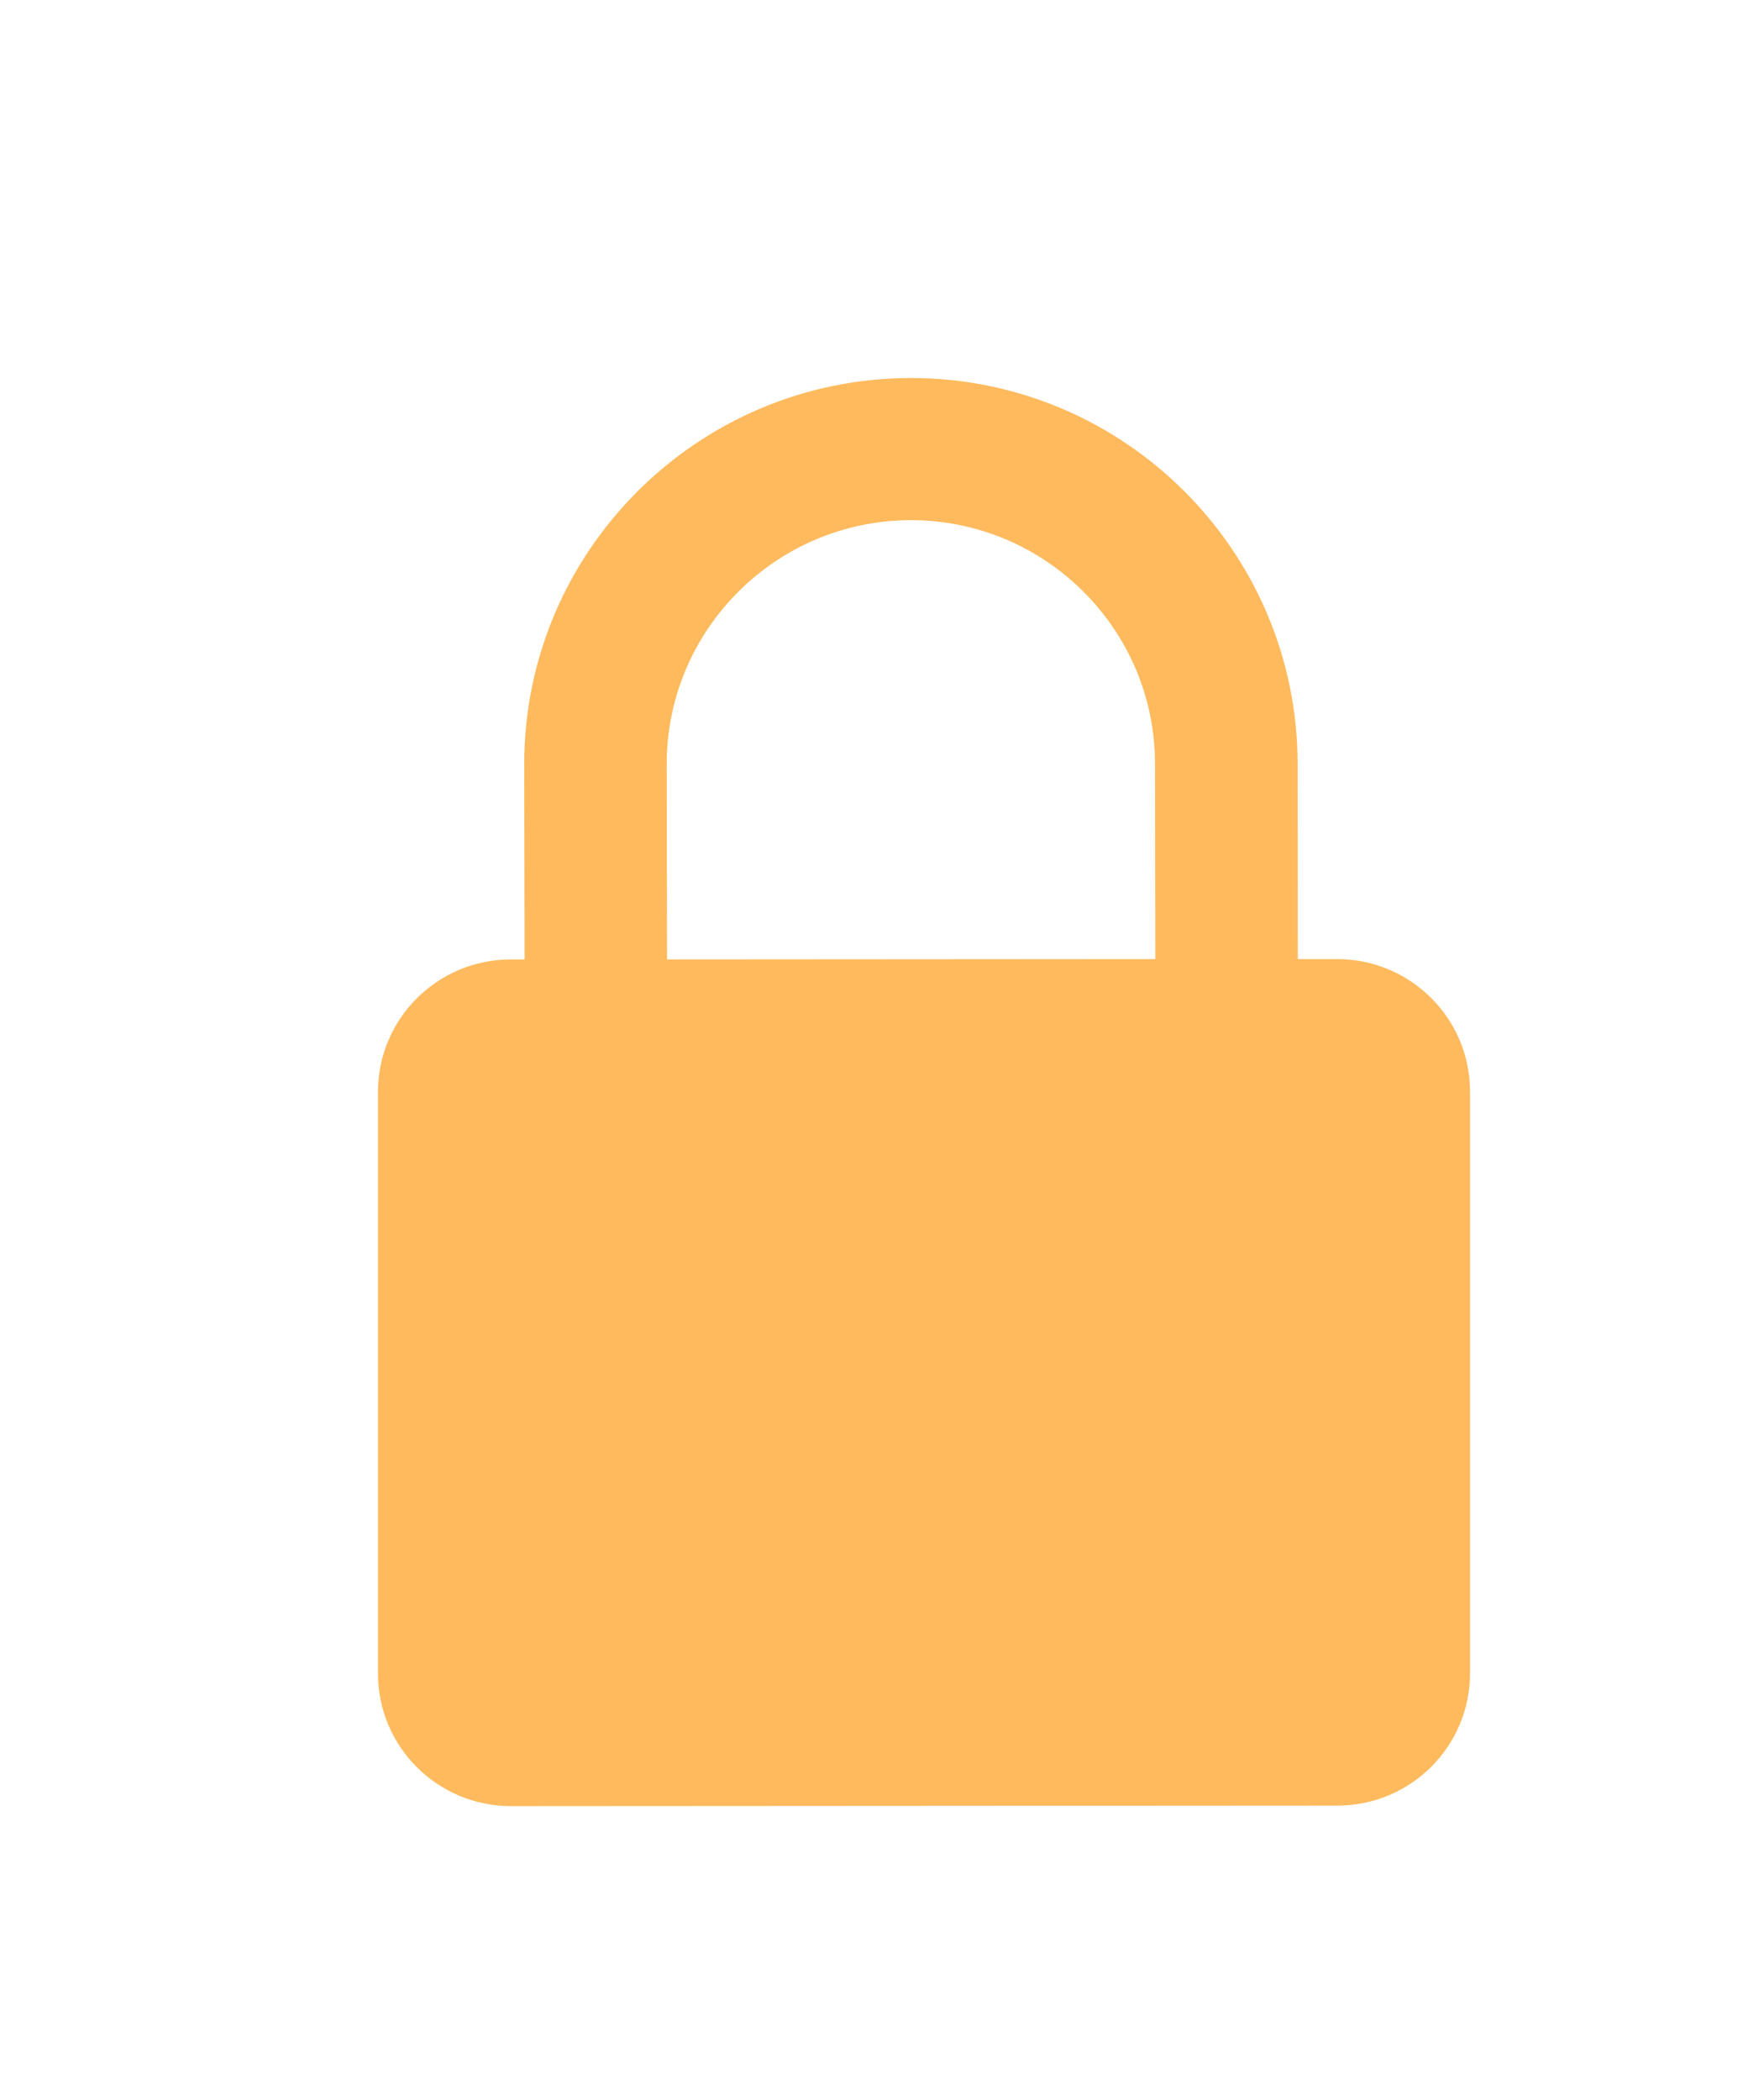 <svg width="21" height="25" viewBox="0 0 21 25" fill="none" xmlns="http://www.w3.org/2000/svg">
<g filter="url(#filter0_di_29_422)">
<path d="M16.418 11.917H15.95L15.948 9.592C15.946 7.059 13.881 4.998 11.343 5C8.805 5.002 6.74 7.063 6.741 9.596L6.745 11.921H6.579C5.706 11.923 4.998 12.629 5 13.5V20.423C5 21.294 5.71 22 6.582 22L16.421 21.994C17.294 21.994 18.002 21.288 18 20.417V13.492C18 12.622 17.29 11.917 16.418 11.917ZM8.441 11.921L8.437 9.596C8.437 7.996 9.74 6.694 11.343 6.692C12.946 6.692 14.25 7.994 14.25 9.592L14.254 11.917L8.441 11.921Z" fill="#FEBA5D"/>
</g>
<defs>
<filter id="filter0_di_29_422" x="0" y="0" width="21" height="25" filterUnits="userSpaceOnUse" color-interpolation-filters="sRGB">
<feFlood flood-opacity="0" result="BackgroundImageFix"/>
<feColorMatrix in="SourceAlpha" type="matrix" values="0 0 0 0 0 0 0 0 0 0 0 0 0 0 0 0 0 0 127 0" result="hardAlpha"/>
<feOffset dx="-1" dy="-1"/>
<feGaussianBlur stdDeviation="2"/>
<feComposite in2="hardAlpha" operator="out"/>
<feColorMatrix type="matrix" values="0 0 0 0 1 0 0 0 0 1 0 0 0 0 1 0 0 0 1 0"/>
<feBlend mode="normal" in2="BackgroundImageFix" result="effect1_dropShadow_29_422"/>
<feBlend mode="normal" in="SourceGraphic" in2="effect1_dropShadow_29_422" result="shape"/>
<feColorMatrix in="SourceAlpha" type="matrix" values="0 0 0 0 0 0 0 0 0 0 0 0 0 0 0 0 0 0 127 0" result="hardAlpha"/>
<feOffset dx="0.5" dy="0.5"/>
<feGaussianBlur stdDeviation="0.25"/>
<feComposite in2="hardAlpha" operator="arithmetic" k2="-1" k3="1"/>
<feColorMatrix type="matrix" values="0 0 0 0 0 0 0 0 0 0 0 0 0 0 0 0 0 0 0.25 0"/>
<feBlend mode="normal" in2="shape" result="effect2_innerShadow_29_422"/>
</filter>
</defs>
</svg>
